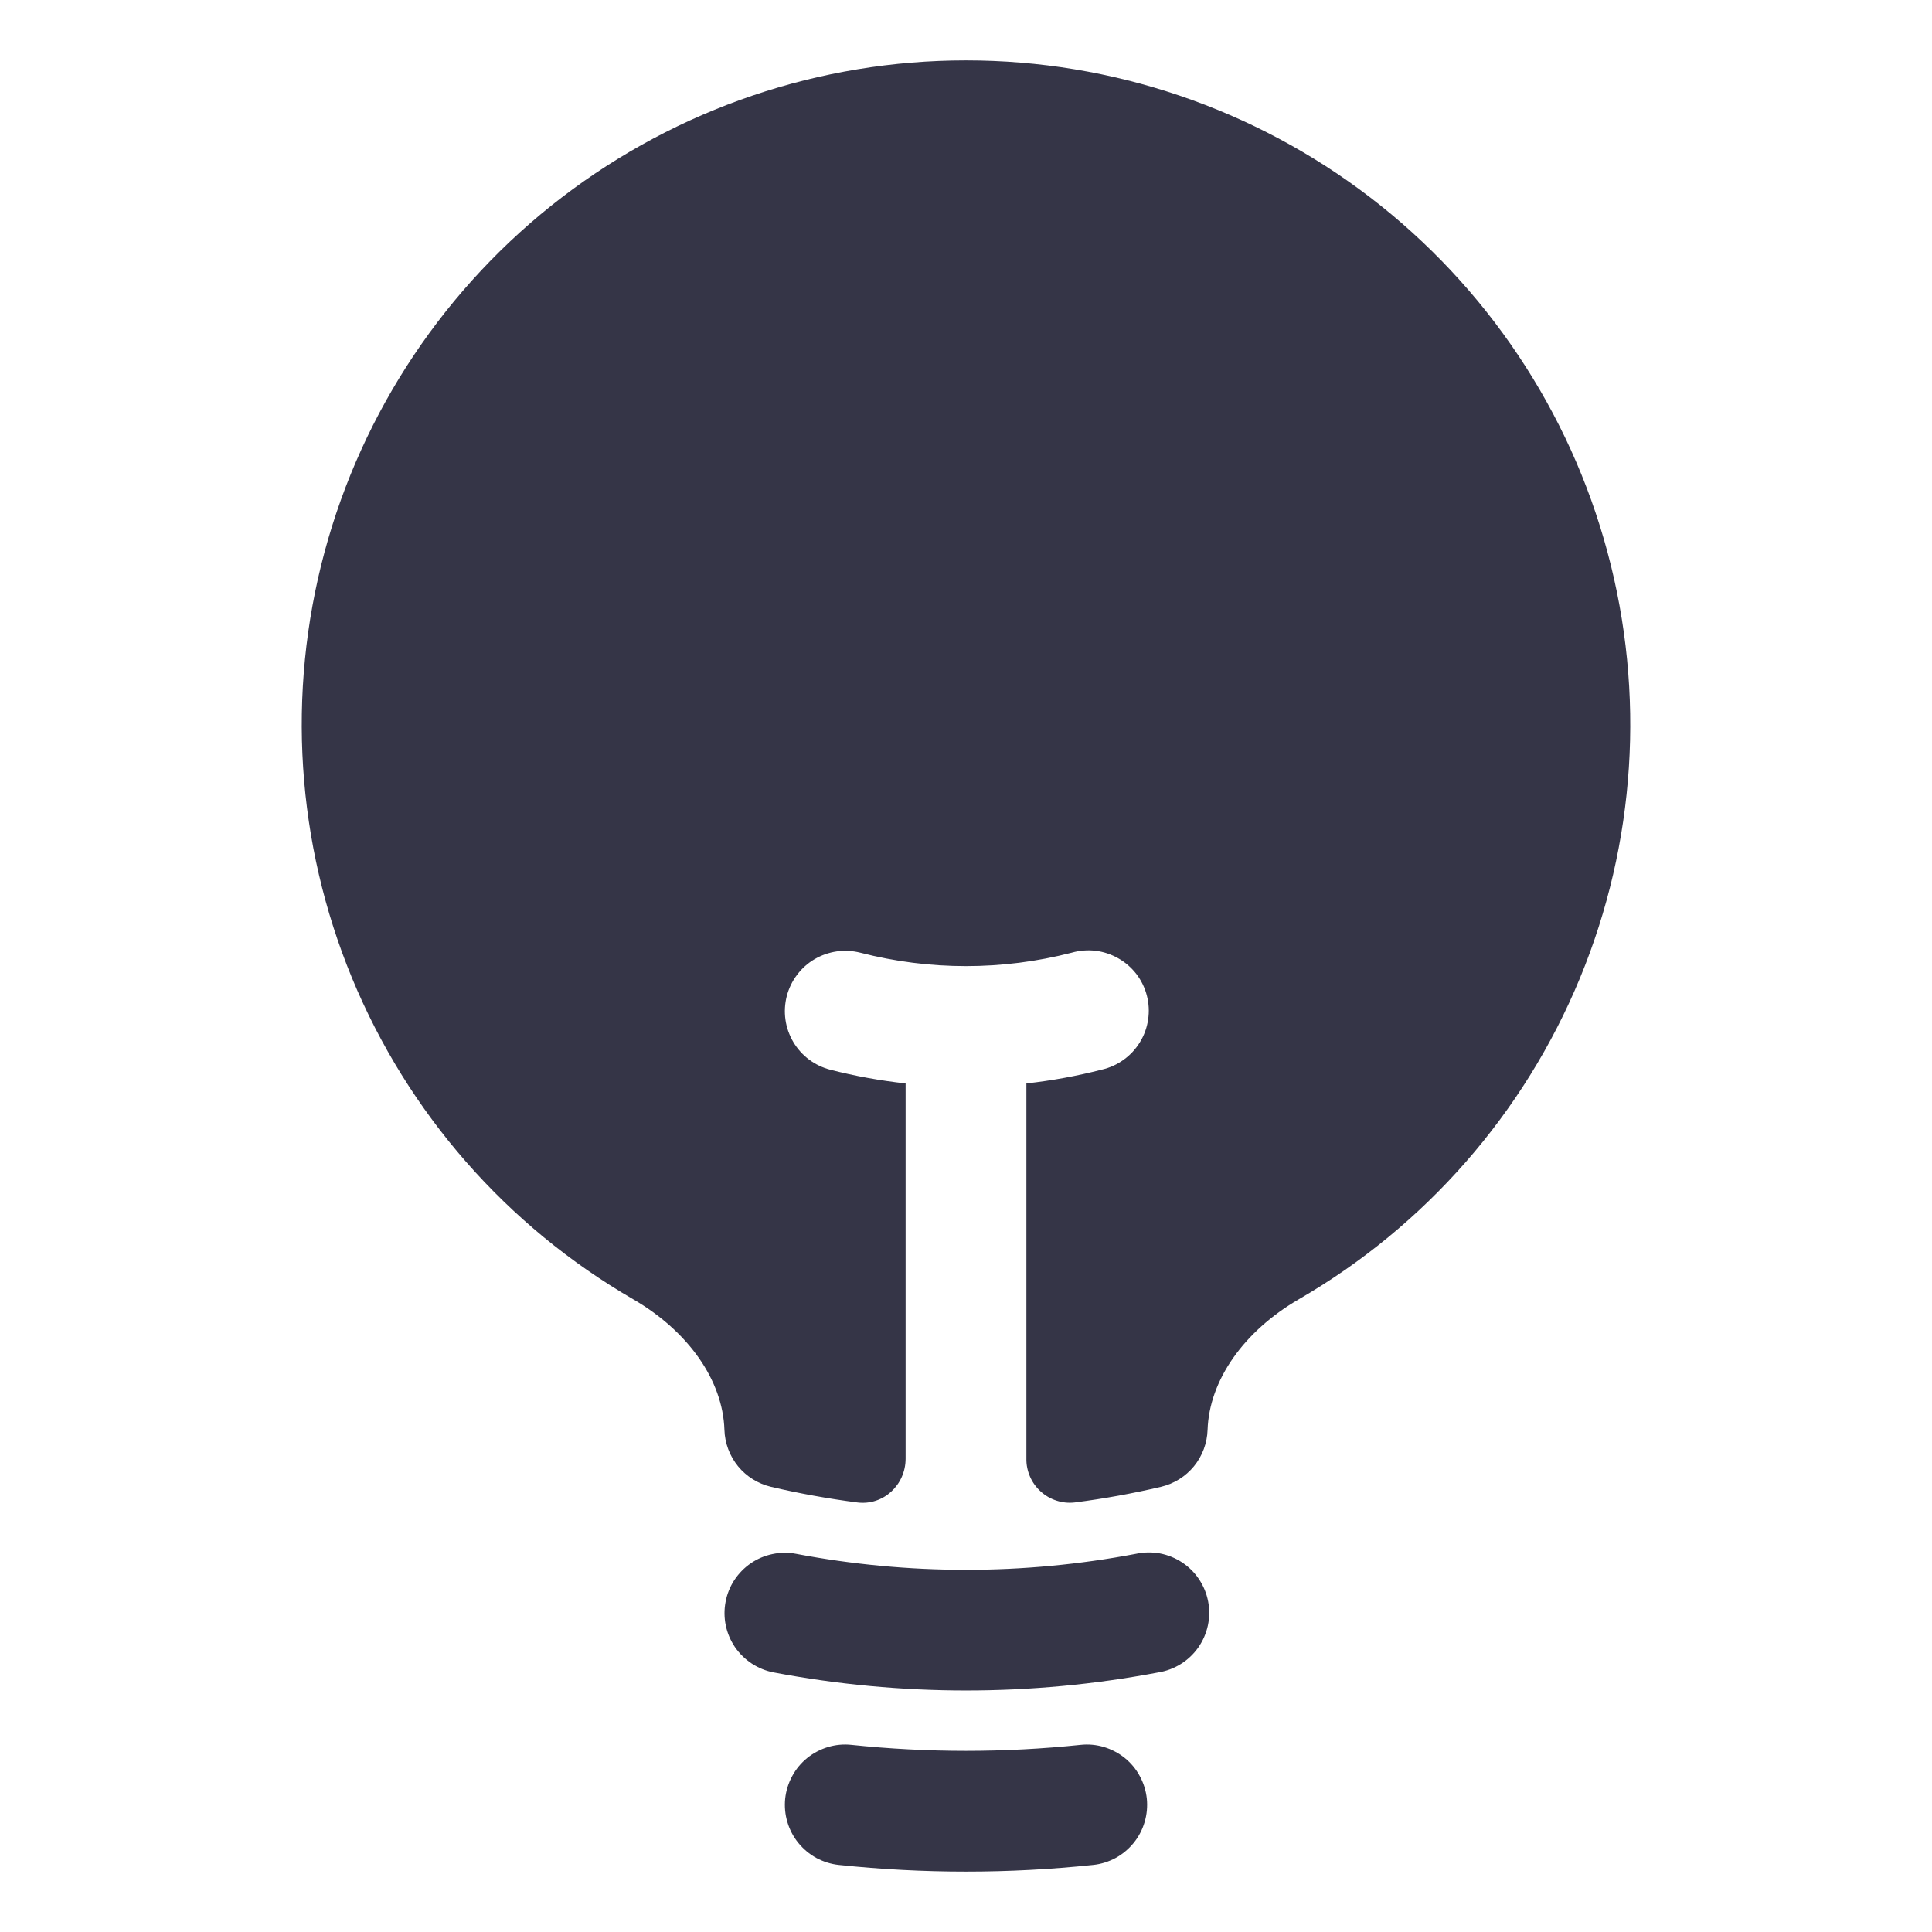 <svg width="27" height="27" viewBox="0 0 27 27" fill="none" xmlns="http://www.w3.org/2000/svg">
<path d="M13.5 0.844C11.458 0.843 9.472 1.517 7.851 2.759C6.23 4.002 5.065 5.744 4.535 7.717C4.005 9.689 4.14 11.781 4.92 13.669C5.7 15.557 7.081 17.134 8.848 18.157C9.62 18.605 10.102 19.291 10.124 19.983C10.13 20.169 10.197 20.347 10.314 20.491C10.431 20.634 10.593 20.735 10.773 20.778C11.169 20.871 11.572 20.944 11.981 20.997C12.345 21.043 12.656 20.752 12.656 20.385V15.141C12.301 15.102 11.948 15.038 11.602 14.949C11.495 14.921 11.394 14.873 11.305 14.806C11.217 14.74 11.142 14.656 11.086 14.561C11.03 14.465 10.992 14.36 10.977 14.25C10.961 14.14 10.968 14.029 10.995 13.921C11.023 13.814 11.071 13.713 11.138 13.625C11.204 13.536 11.288 13.461 11.383 13.405C11.479 13.349 11.584 13.312 11.694 13.296C11.804 13.28 11.916 13.287 12.023 13.314C12.992 13.564 14.008 13.564 14.977 13.314C15.086 13.283 15.199 13.274 15.311 13.287C15.423 13.301 15.531 13.337 15.629 13.393C15.727 13.448 15.813 13.524 15.882 13.613C15.95 13.703 16 13.805 16.028 13.915C16.056 14.024 16.062 14.138 16.045 14.249C16.029 14.361 15.99 14.468 15.931 14.564C15.872 14.661 15.795 14.744 15.703 14.81C15.612 14.876 15.508 14.923 15.398 14.948C15.052 15.037 14.699 15.102 14.344 15.141V20.384C14.342 20.47 14.36 20.556 14.394 20.635C14.428 20.714 14.479 20.785 14.543 20.843C14.607 20.901 14.682 20.945 14.764 20.971C14.846 20.998 14.933 21.007 15.019 20.997C15.425 20.945 15.828 20.872 16.227 20.778C16.407 20.735 16.569 20.634 16.686 20.491C16.803 20.347 16.87 20.169 16.876 19.983C16.899 19.291 17.38 18.605 18.152 18.157C19.919 17.134 21.3 15.557 22.08 13.669C22.86 11.781 22.995 9.689 22.465 7.717C21.936 5.744 20.77 4.002 19.149 2.759C17.528 1.517 15.542 0.843 13.5 0.844Z" fill="#353547"/>
<path fill-rule="evenodd" clip-rule="evenodd" d="M10.14 22.387C10.16 22.278 10.202 22.174 10.263 22.081C10.324 21.989 10.402 21.909 10.494 21.846C10.585 21.784 10.688 21.74 10.797 21.718C10.905 21.695 11.017 21.694 11.126 21.715C12.695 22.013 14.305 22.013 15.874 21.715C15.984 21.691 16.098 21.689 16.209 21.709C16.32 21.73 16.426 21.773 16.52 21.835C16.614 21.897 16.695 21.977 16.757 22.071C16.82 22.165 16.863 22.271 16.884 22.381C16.905 22.492 16.904 22.606 16.88 22.717C16.856 22.827 16.811 22.931 16.746 23.024C16.681 23.116 16.598 23.195 16.503 23.254C16.407 23.314 16.3 23.354 16.189 23.372C14.412 23.709 12.588 23.709 10.811 23.372C10.592 23.33 10.398 23.203 10.271 23.018C10.146 22.834 10.098 22.606 10.14 22.387ZM10.973 25.136C10.985 25.026 11.018 24.919 11.071 24.822C11.123 24.724 11.195 24.638 11.281 24.568C11.367 24.499 11.466 24.447 11.572 24.415C11.679 24.383 11.79 24.373 11.9 24.385C12.964 24.496 14.036 24.496 15.1 24.385C15.21 24.373 15.321 24.383 15.428 24.415C15.534 24.447 15.633 24.499 15.719 24.568C15.805 24.638 15.877 24.724 15.929 24.822C15.982 24.919 16.015 25.026 16.027 25.136C16.038 25.246 16.028 25.358 15.996 25.464C15.965 25.57 15.913 25.669 15.843 25.755C15.773 25.841 15.687 25.913 15.59 25.966C15.492 26.018 15.386 26.052 15.275 26.063C14.095 26.187 12.905 26.187 11.725 26.063C11.615 26.052 11.508 26.018 11.41 25.966C11.313 25.913 11.227 25.841 11.157 25.755C11.087 25.669 11.035 25.57 11.004 25.464C10.972 25.358 10.962 25.246 10.973 25.136Z" fill="#353547"/>
</svg>
